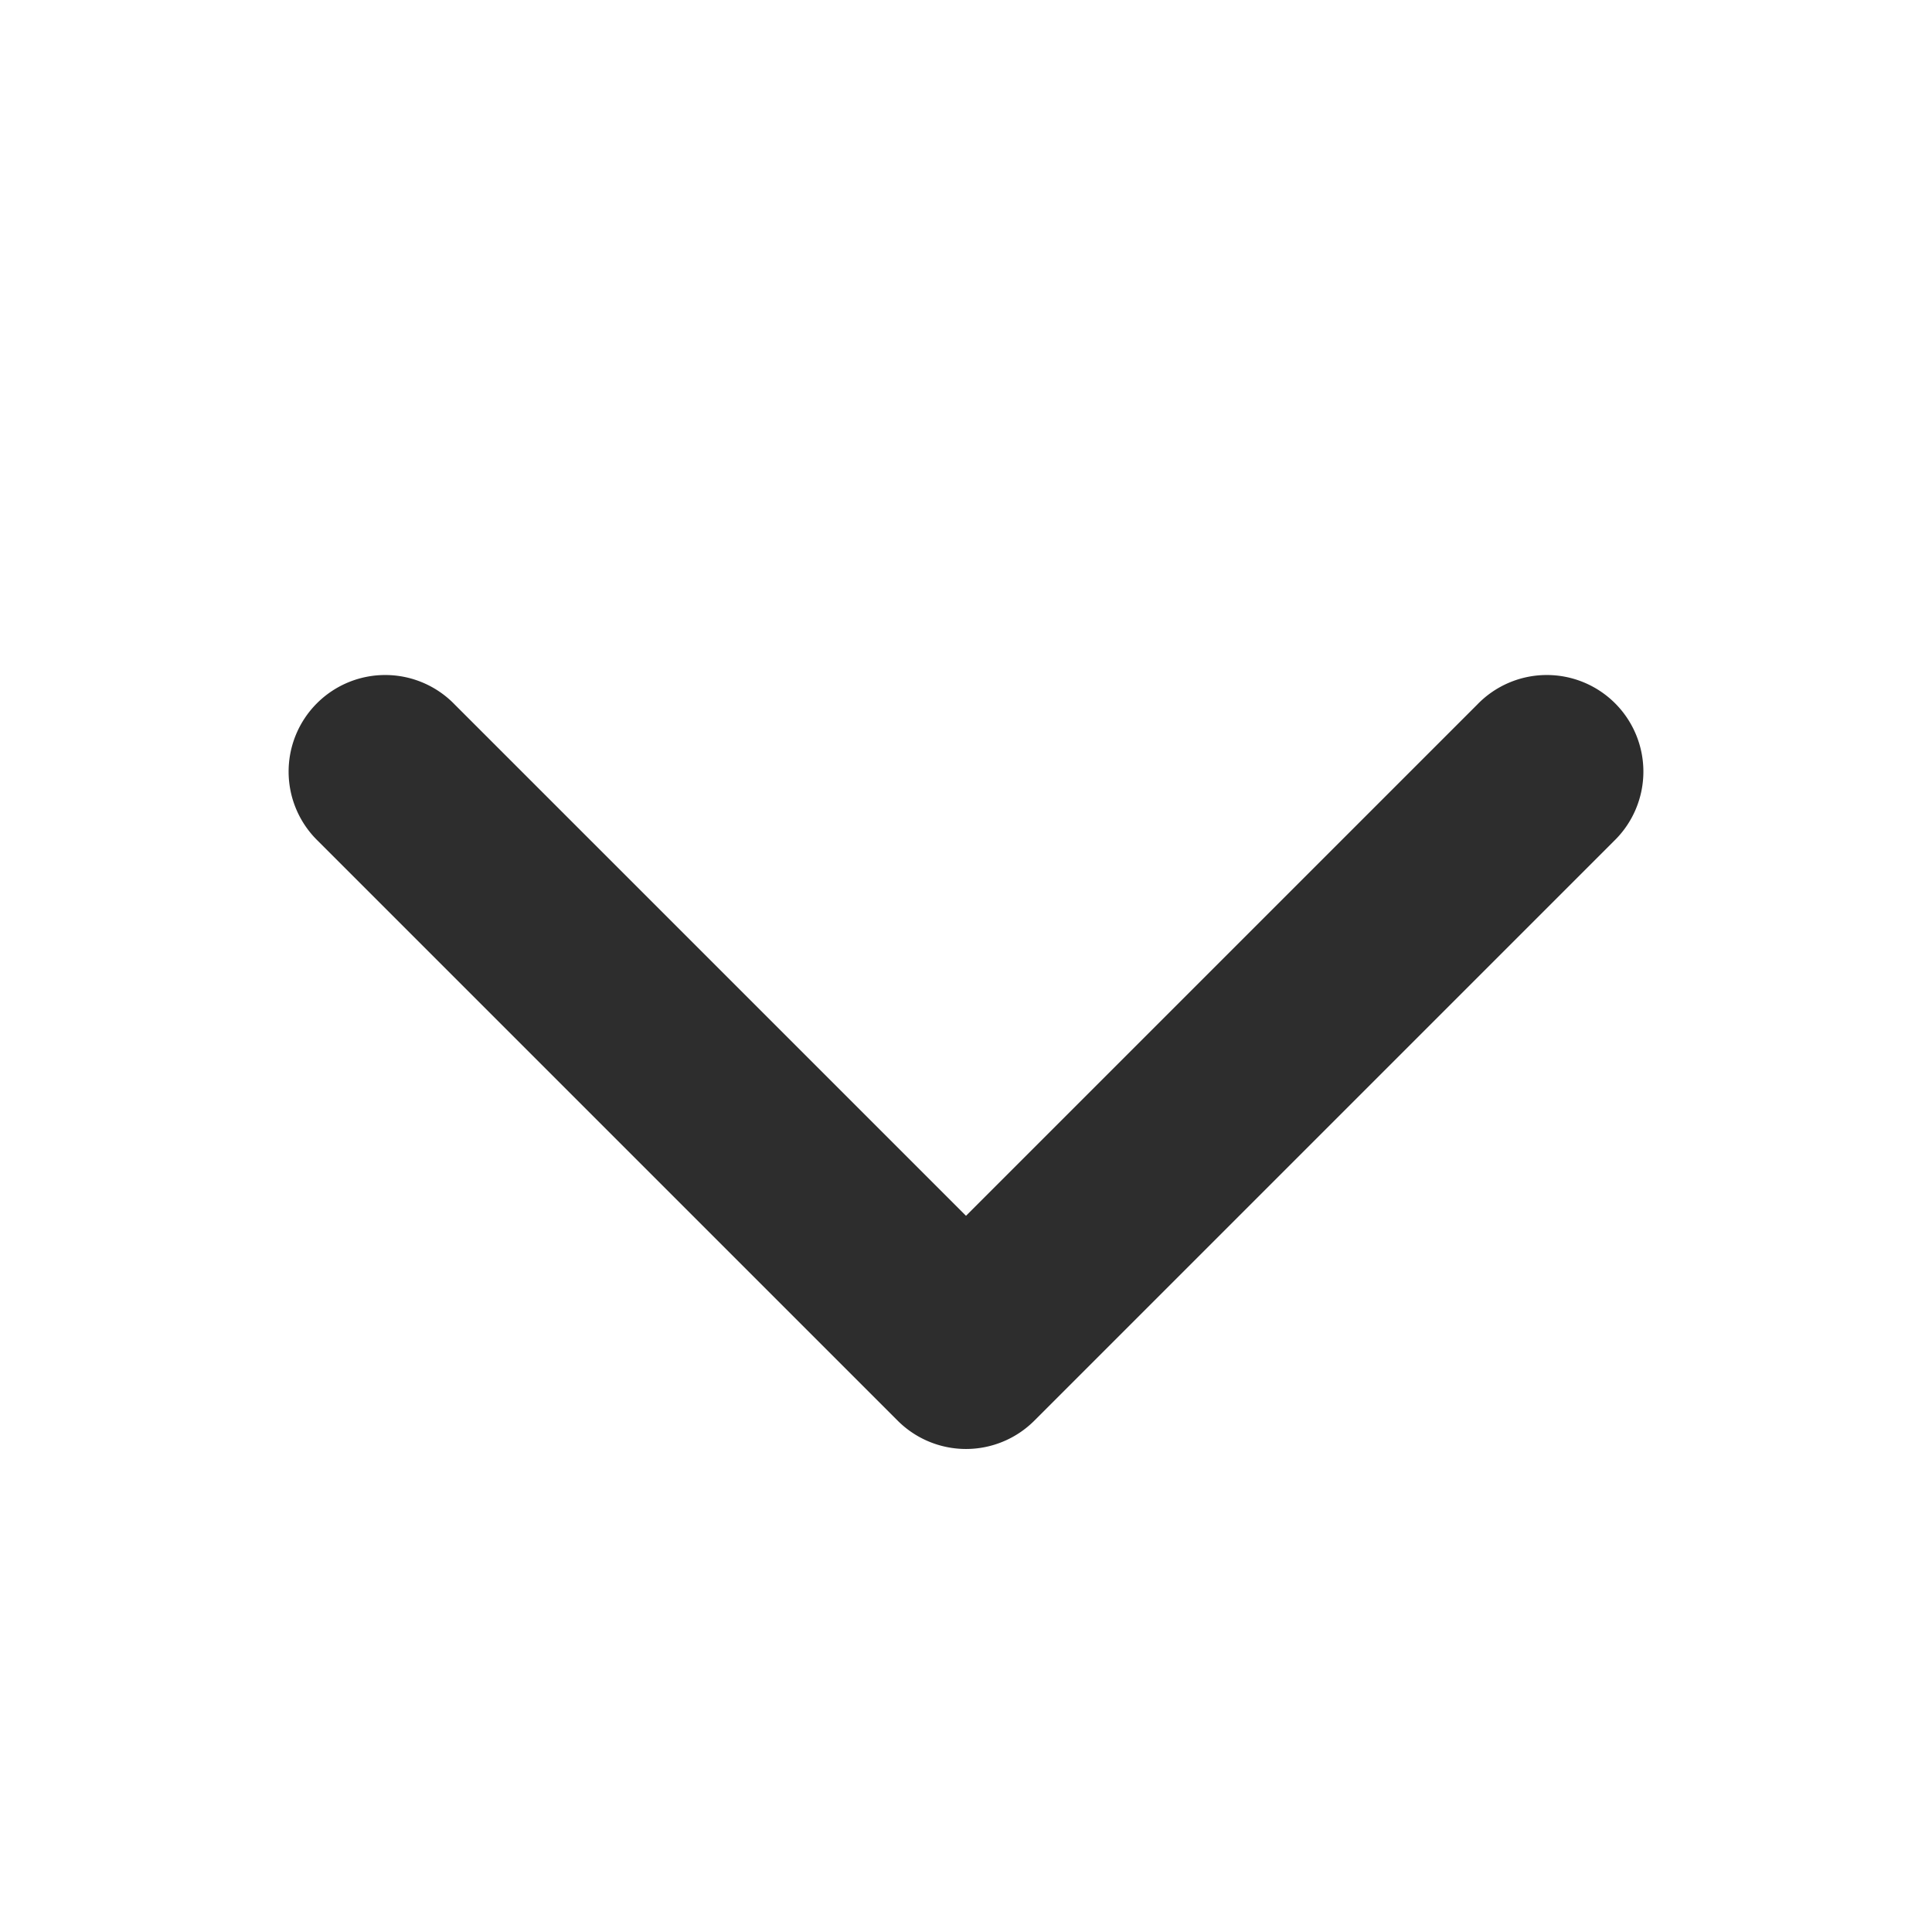 <svg xmlns="http://www.w3.org/2000/svg" id="arrowDown" fill="none" viewBox="0 0 40 40">
  <path fill="#2d2d2d" d="M9.414 14.586a2 2 0 1 0-2.828 2.828l12 12a2 2 0 0 0 2.828 0l12-12a2 2 0 1 0-2.828-2.828L20 25.172 9.414 14.586Z"/>
</svg>